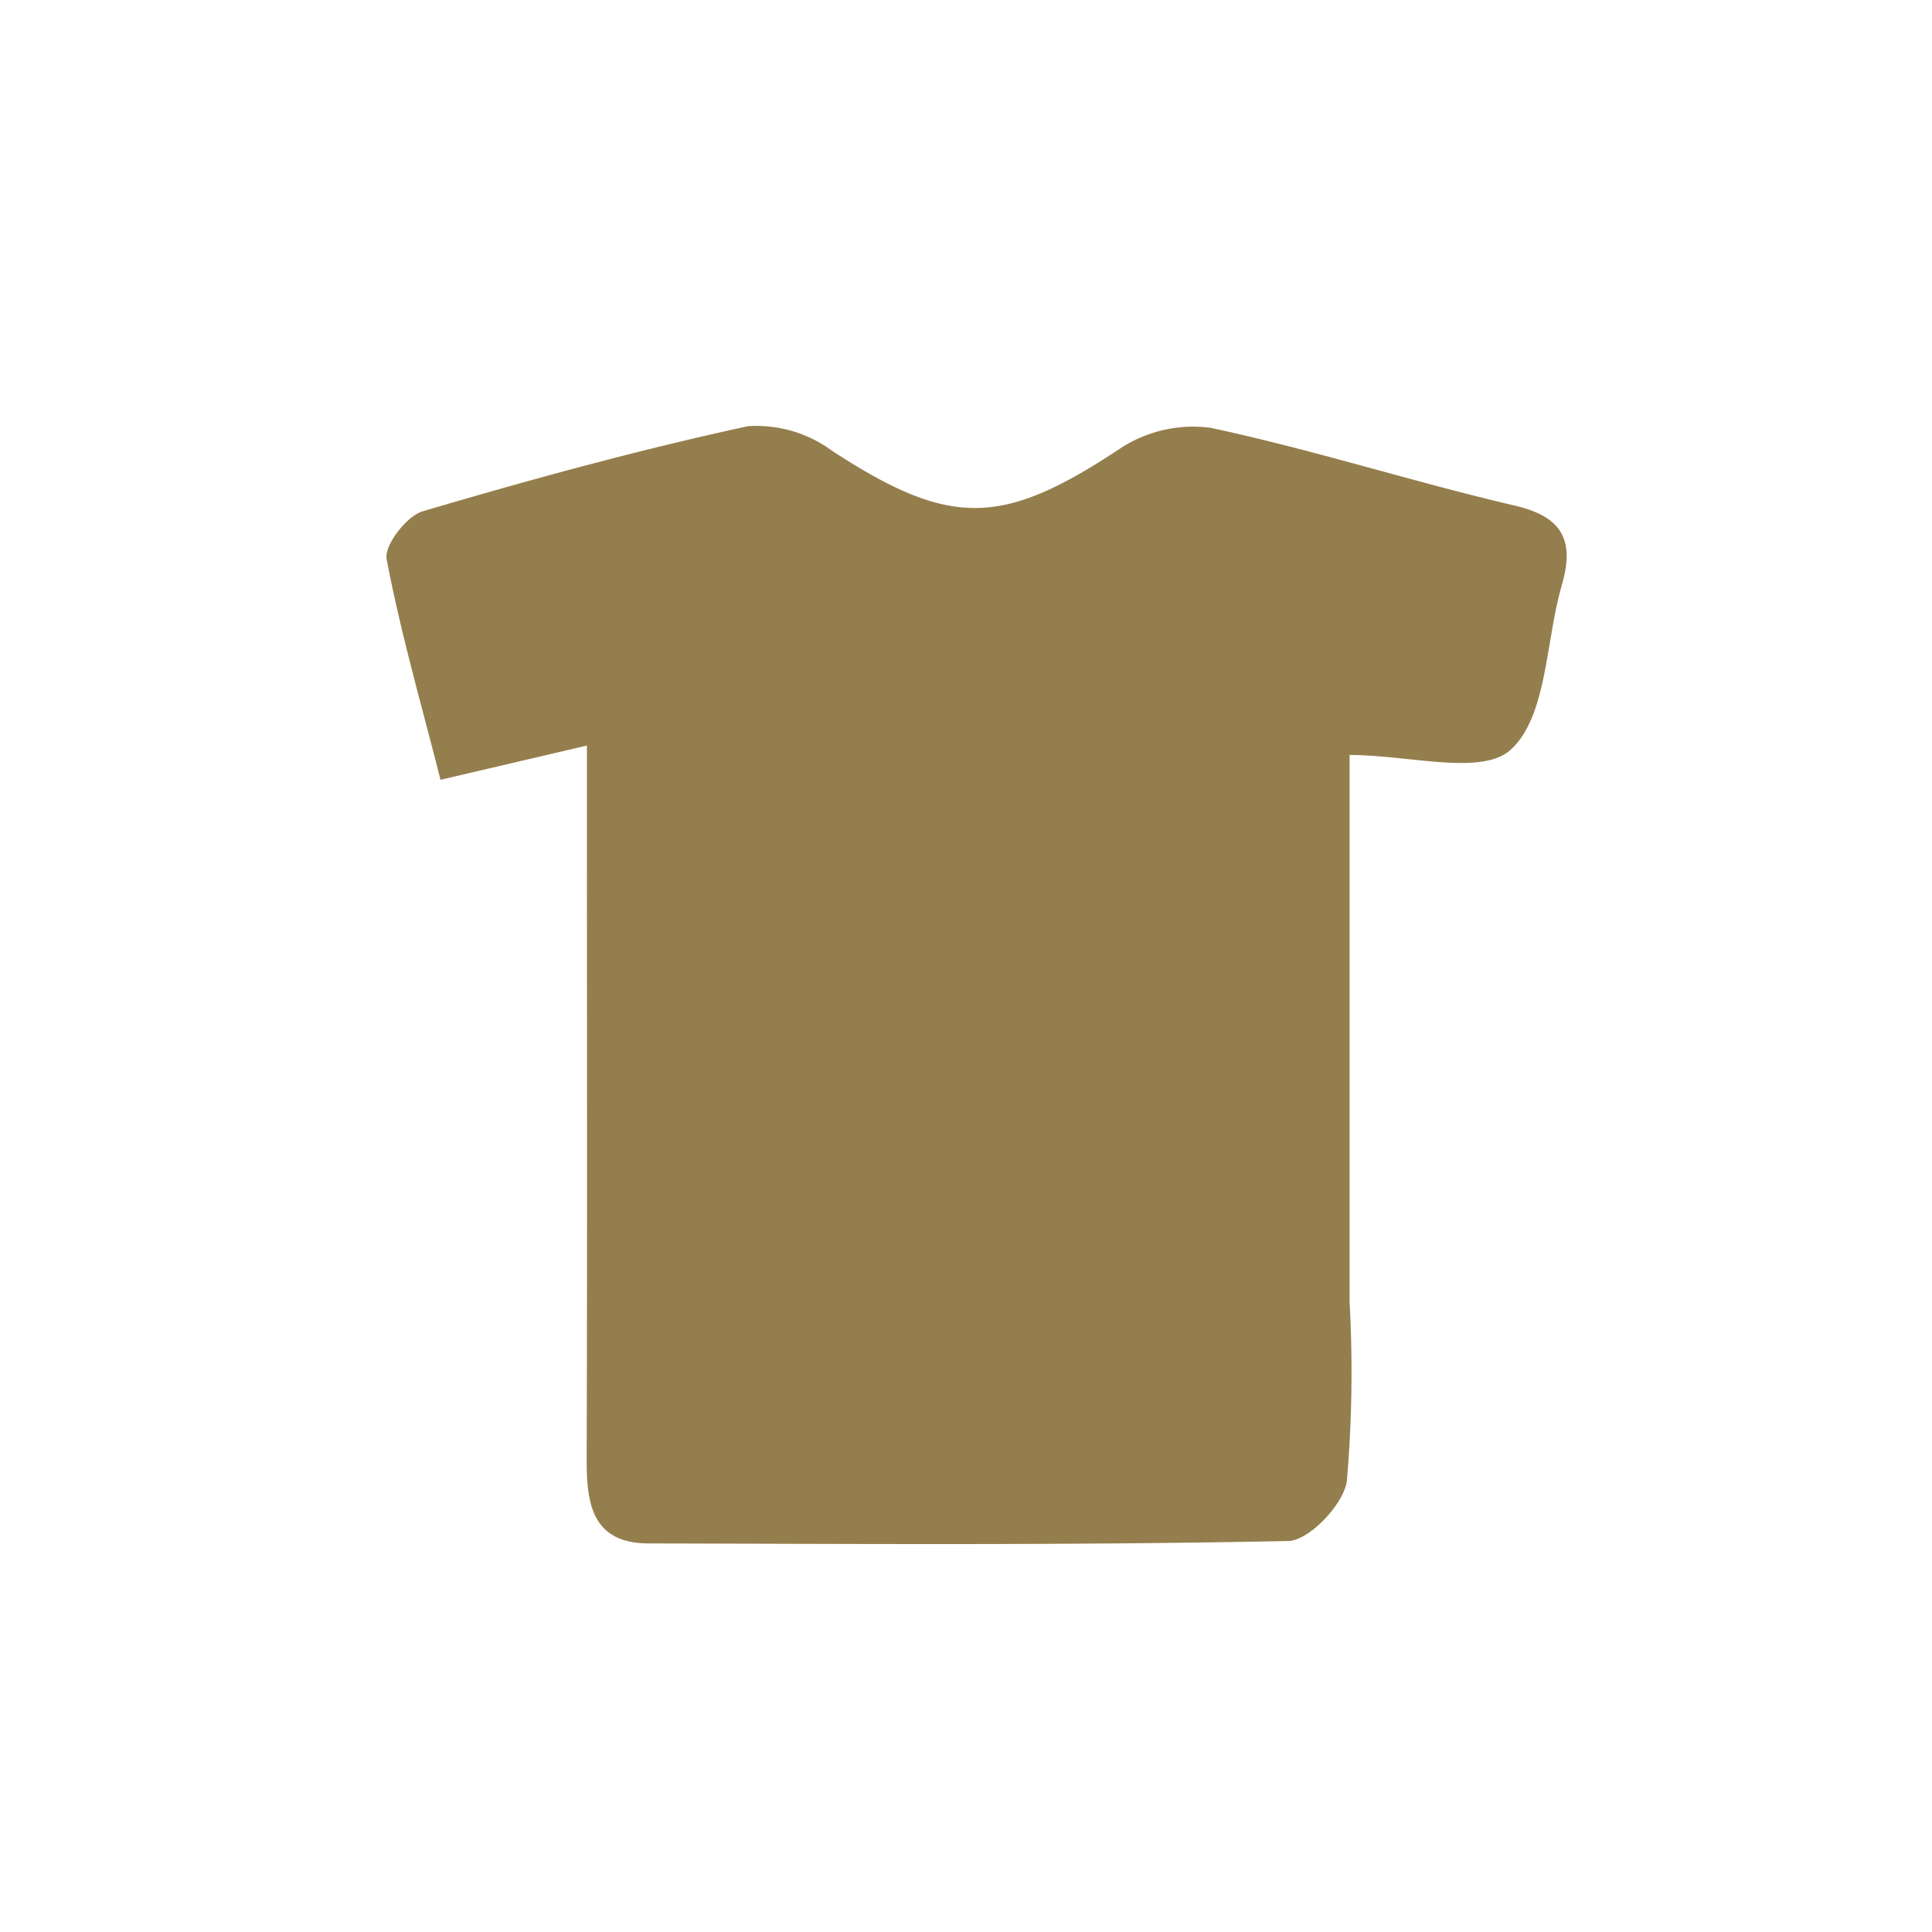 <svg xmlns="http://www.w3.org/2000/svg" xmlns:xlink="http://www.w3.org/1999/xlink" width="50" height="50" viewBox="0 0 50 50">
  <defs>
    <clipPath id="clip-path">
      <rect id="Rectangle_1578" data-name="Rectangle 1578" width="30.545" height="28.96" fill="#957e4d"/>
    </clipPath>
  </defs>
  <g id="Merch_Apparel" data-name="Merch &amp; Apparel" transform="translate(8992 -3292)">
    <rect id="Rectangle_1675" data-name="Rectangle 1675" width="50" height="50" transform="translate(-8992 3292)" fill="#fff" opacity="0"/>
    <g id="Group_31758" data-name="Group 31758" transform="translate(-8982 3303)" clip-path="url(#clip-path)">
      <path id="Path_26591" data-name="Path 26591" d="M5.19,8.295,1.4,9.181C.912,7.251.368,5.378.006,3.47-.062,3.114.523,2.355.94,2.232,3.721,1.412,6.524.643,9.357.03a3.3,3.3,0,0,1,2.172.633c3.065,2,4.4,1.973,7.453-.051A3.443,3.443,0,0,1,21.333.072c2.651.567,5.244,1.4,7.885,2.017,1.2.281,1.523.884,1.221,1.982l-.049.179C30,5.68,30.022,7.552,29.1,8.4c-.745.686-2.625.139-4.173.139,0,4.637,0,9.4,0,14.157a32.852,32.852,0,0,1-.071,4.637c-.086.6-.975,1.536-1.514,1.548-5.512.114-11.028.075-16.542.063-1.471,0-1.62-1.011-1.617-2.171C5.2,21.382,5.19,15.991,5.19,10.6V8.295" transform="translate(0 0)" fill="#957e4d"/>
    </g>
  </g>
</svg>
